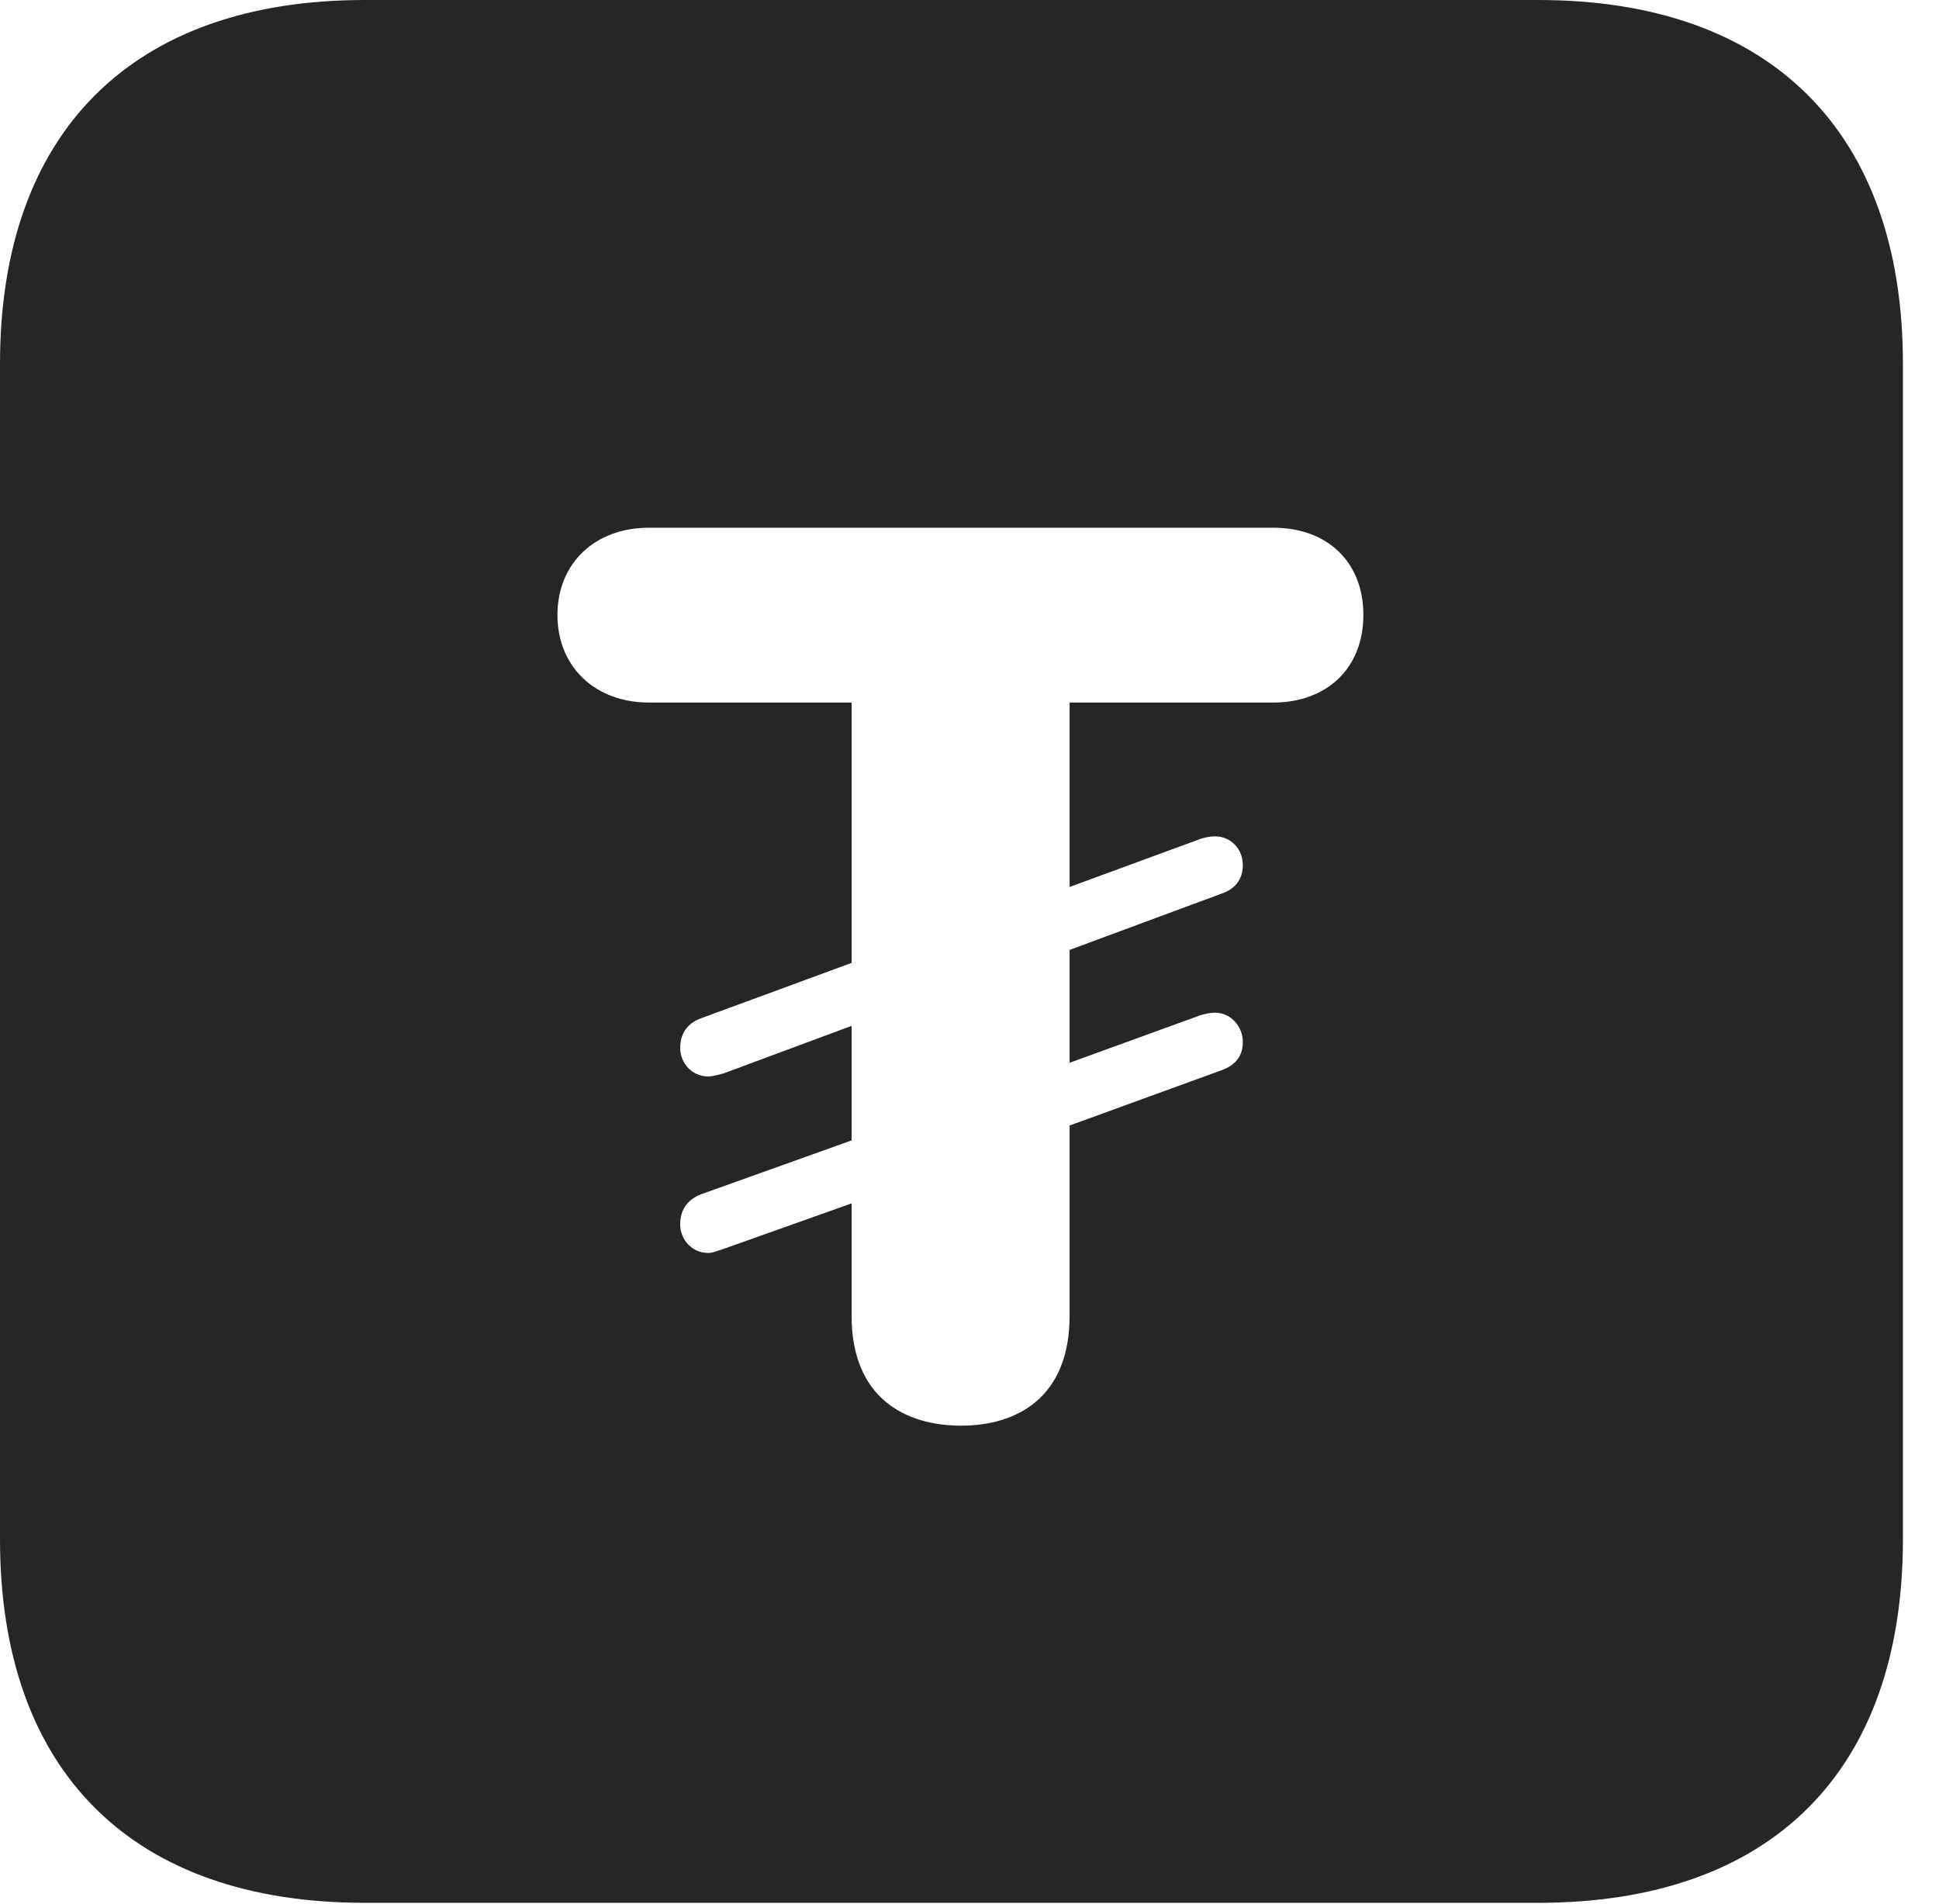 <?xml version="1.0" encoding="UTF-8"?>
<!--Generator: Apple Native CoreSVG 326-->
<!DOCTYPE svg PUBLIC "-//W3C//DTD SVG 1.1//EN" "http://www.w3.org/Graphics/SVG/1.1/DTD/svg11.dtd">
<svg version="1.1" xmlns="http://www.w3.org/2000/svg" xmlns:xlink="http://www.w3.org/1999/xlink"
       viewBox="0 0 19.399 19.053">
       <g>
              <rect height="19.053" opacity="0" width="19.399" x="0" y="0" />
              <path d="M19.038 3.639L19.038 15.401C19.038 17.726 17.716 19.038 15.39 19.038L3.648 19.038C1.324 19.038 0 17.726 0 15.401L0 3.639C0 1.322 1.324 0 3.648 0L15.39 0C17.716 0 19.038 1.322 19.038 3.639ZM6.491 5.28C5.956 5.28 5.577 5.632 5.577 6.153C5.577 6.675 5.958 7.029 6.491 7.029L8.52 7.029L8.52 9.634L7.019 10.186C6.875 10.236 6.805 10.344 6.805 10.485C6.805 10.639 6.926 10.77 7.084 10.77C7.136 10.77 7.182 10.753 7.235 10.741L8.52 10.264L8.52 11.41L7.019 11.947C6.875 12 6.805 12.108 6.805 12.249C6.805 12.405 6.926 12.536 7.084 12.536C7.136 12.536 7.182 12.512 7.235 12.497L8.52 12.04L8.52 13.164C8.52 13.99 9.06 14.264 9.616 14.264C10.166 14.264 10.701 13.99 10.701 13.164L10.701 11.261L12.218 10.709C12.356 10.66 12.434 10.57 12.434 10.426C12.434 10.264 12.308 10.132 12.157 10.132C12.106 10.132 12.06 10.144 12.014 10.156L10.701 10.633L10.701 9.504L12.218 8.942C12.356 8.896 12.434 8.799 12.434 8.655C12.434 8.488 12.308 8.368 12.157 8.368C12.106 8.368 12.06 8.378 12.014 8.392L10.701 8.874L10.701 7.029L12.74 7.029C13.268 7.029 13.64 6.692 13.64 6.153C13.64 5.617 13.274 5.28 12.74 5.28Z"
                     fill="currentColor" fill-opacity="0.85" />
       </g>
</svg>